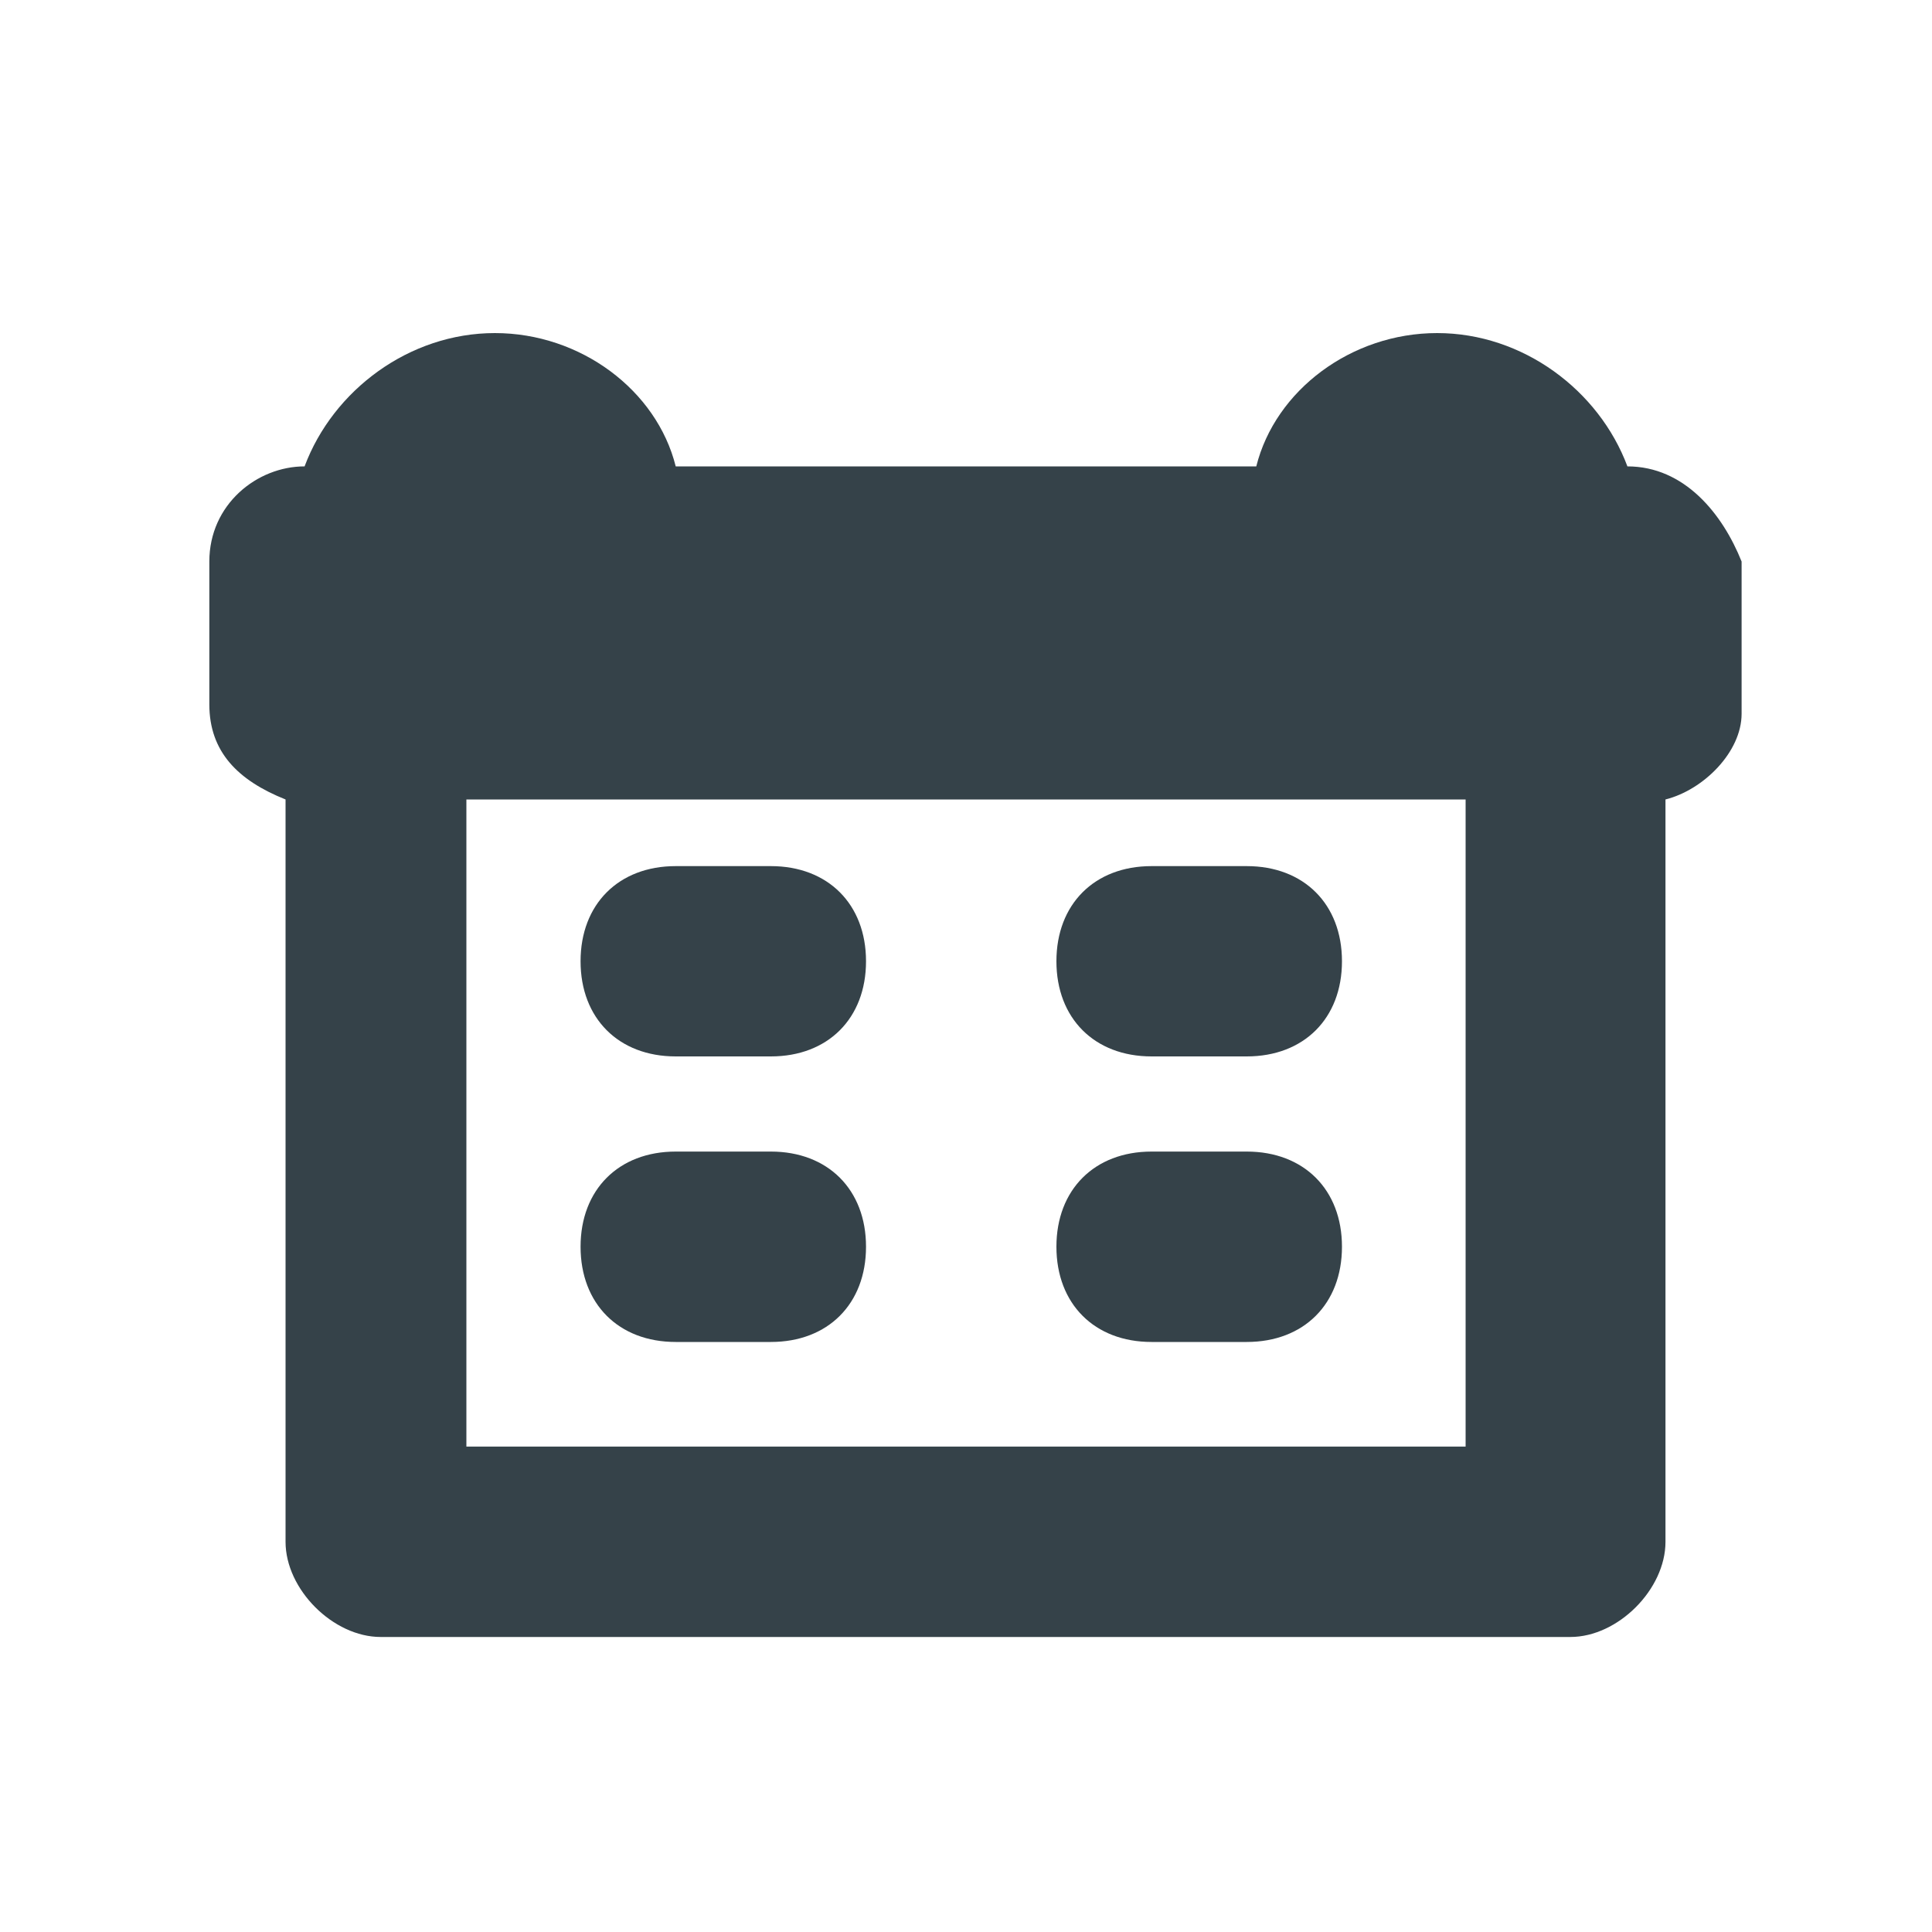 <svg width="20" height="20" viewBox="0 0 20 20" fill="none" xmlns="http://www.w3.org/2000/svg">
<path d="M16.847 4.828C16.552 4.039 15.764 3.448 14.877 3.448C13.99 3.448 13.202 4.039 13.005 4.828H6.995C6.798 4.039 6.01 3.448 5.123 3.448C4.236 3.448 3.448 4.039 3.153 4.828C2.66 4.828 2.167 5.222 2.167 5.813V7.291C2.167 7.783 2.463 8.079 2.956 8.276V15.961C2.956 16.453 3.448 16.946 3.941 16.946H16.256C16.749 16.946 17.241 16.453 17.241 15.961V8.276C17.636 8.177 18.029 7.783 18.029 7.389V5.813C17.832 5.32 17.438 4.828 16.847 4.828ZM4.828 14.877V8.276H15.172V14.975H4.828V14.877Z" fill="#354249"/>
<path d="M7.98 8.966H6.995C6.404 8.966 6.01 9.36 6.01 9.951C6.01 10.542 6.404 10.936 6.995 10.936H7.98C8.571 10.936 8.965 10.542 8.965 9.951C8.965 9.36 8.571 8.966 7.98 8.966Z" fill="#354249"/>
<path d="M12.906 8.966H11.921C11.33 8.966 10.936 9.36 10.936 9.951C10.936 10.542 11.33 10.936 11.921 10.936H12.906C13.498 10.936 13.892 10.542 13.892 9.951C13.892 9.36 13.498 8.966 12.906 8.966Z" fill="#354249"/>
<path d="M7.98 11.921H6.995C6.404 11.921 6.01 12.315 6.01 12.906C6.01 13.498 6.404 13.892 6.995 13.892H7.98C8.571 13.892 8.965 13.498 8.965 12.906C8.965 12.315 8.571 11.921 7.98 11.921Z" fill="#354249"/>
<path d="M12.906 11.921H11.921C11.33 11.921 10.936 12.315 10.936 12.906C10.936 13.498 11.33 13.892 11.921 13.892H12.906C13.498 13.892 13.892 13.498 13.892 12.906C13.892 12.315 13.498 11.921 12.906 11.921Z" fill="#354249"/>
</svg>
